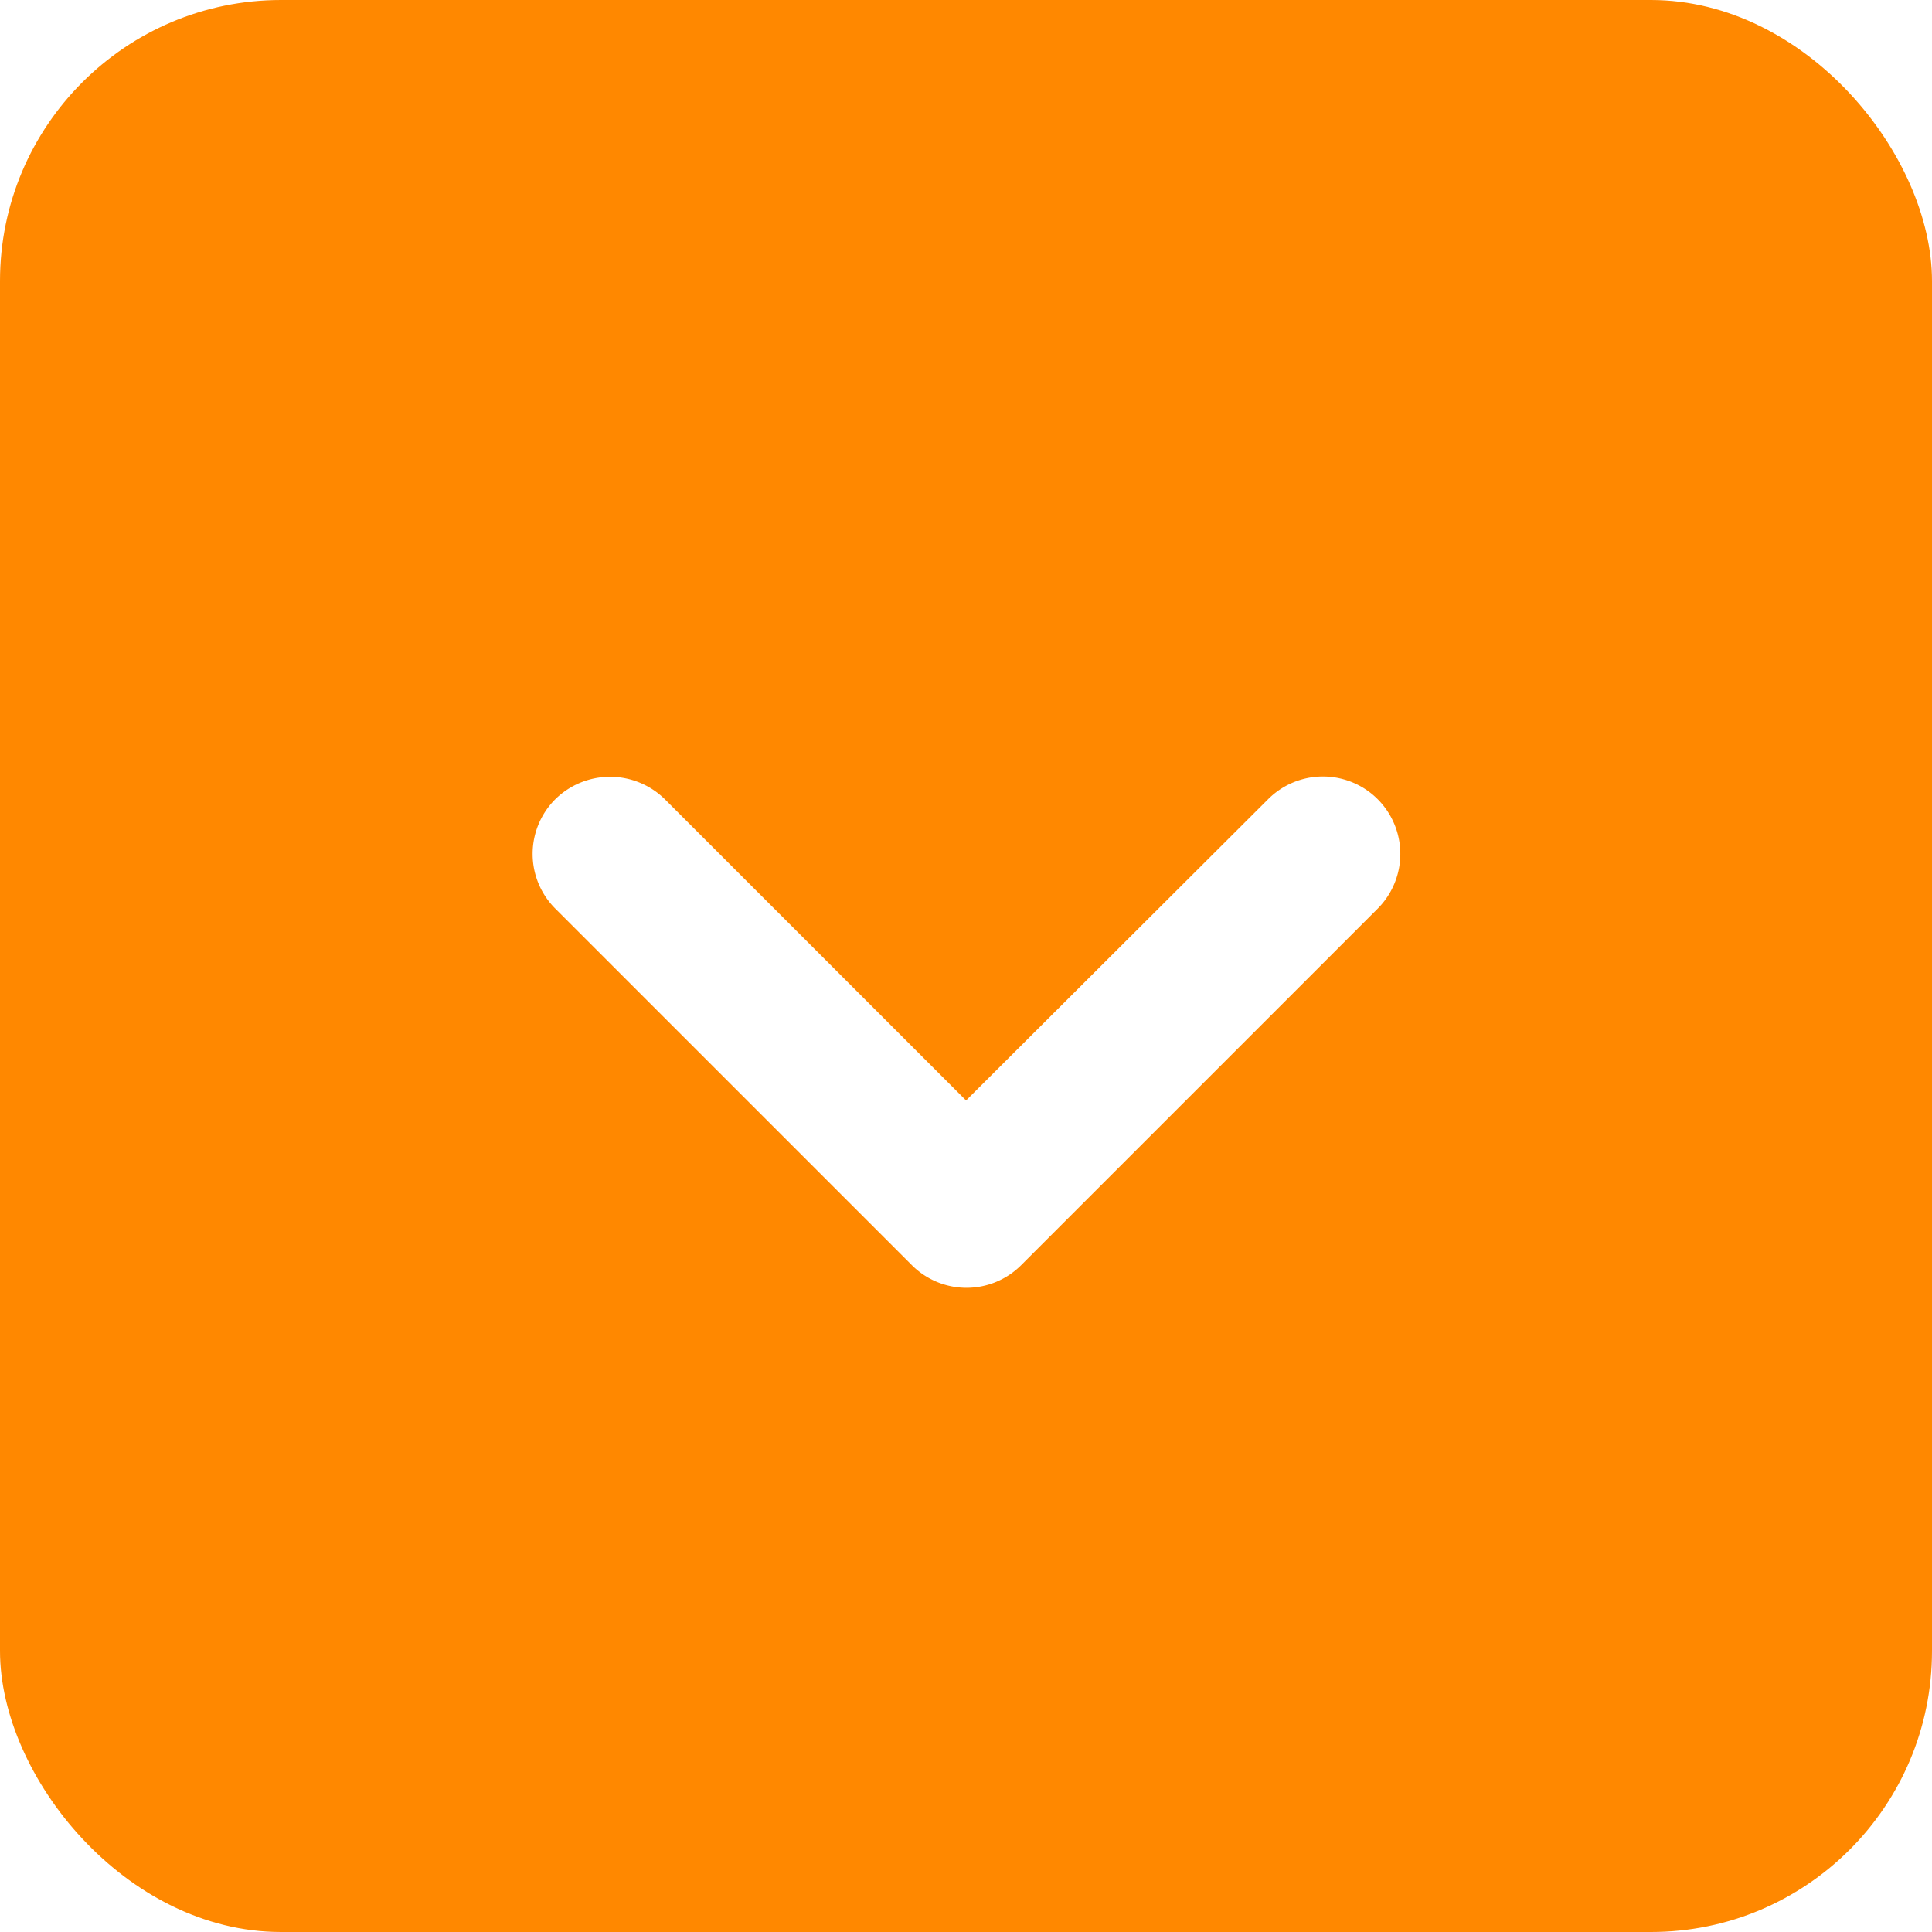 <svg xmlns="http://www.w3.org/2000/svg" width="55" height="55"><rect width="100%" height="100%" fill="#333333" stroke="none"/><defs><clipPath id="prefix__a"><path d="M0 0h59v60H0z"/></clipPath></defs><g data-name="Artboard – 1" clip-path="url(#prefix__a)"><path fill="#fff" d="M0 0h59v60H0z"/><g data-name="Group 16958"><rect data-name="Rectangle 7465" width="55" height="55" rx="8" fill="#f80"/><path data-name="Path 2080" d="M15.81 22.751a2.2 2.2 0 000 3.117l10.146 10.146a2.2 2.2 0 003.117 0l10.146-10.146a2.204 2.204 0 00-3.117-3.117l-8.6 8.577-8.577-8.577a2.222 2.222 0 00-3.115 0z" fill="#fff"/></g></g></svg>